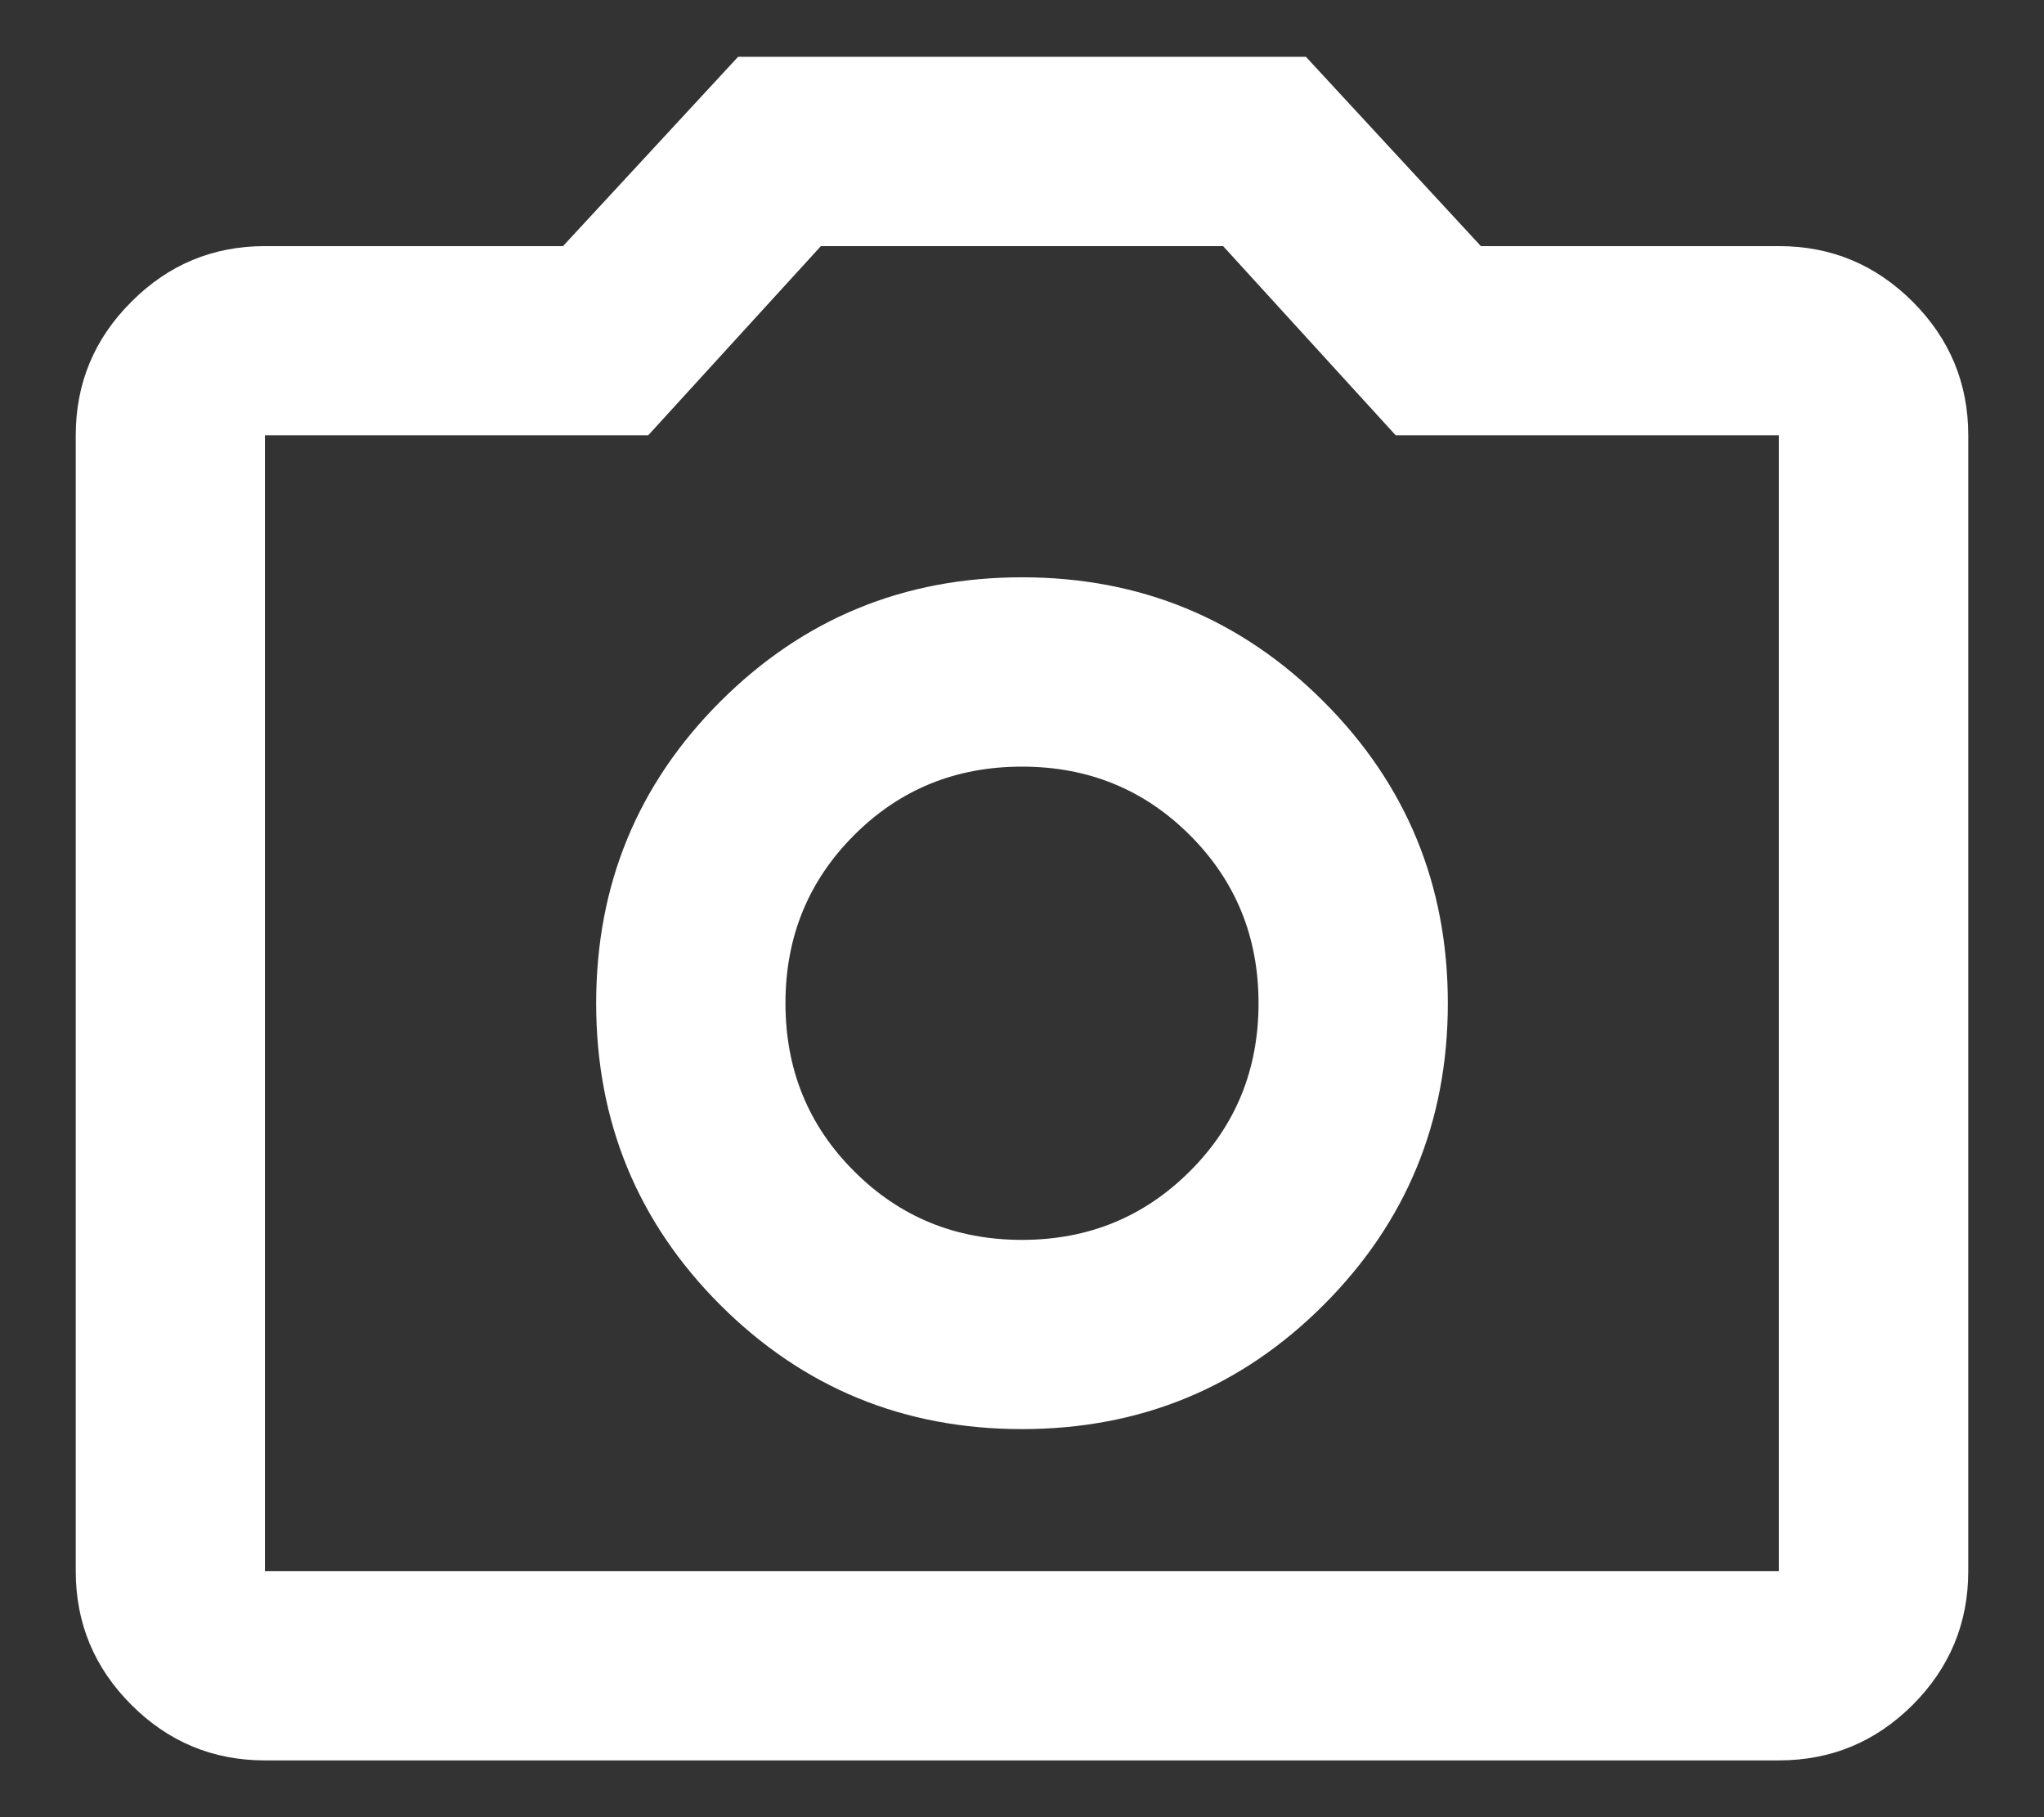 <svg width="18" height="16" viewBox="0 0 18 16" fill="none" xmlns="http://www.w3.org/2000/svg">
<rect x="0" y="0" width="18" height="16" fill="#333333" stroke="none"/>
<path d="M9 12.583C10.041 12.583 10.927 12.219 11.656 11.49C12.385 10.761 12.75 9.875 12.75 8.833C12.75 7.792 12.385 6.906 11.656 6.177C10.927 5.448 10.041 5.083 9 5.083C7.958 5.083 7.073 5.448 6.343 6.177C5.614 6.906 5.25 7.792 5.25 8.833C5.25 9.875 5.614 10.761 6.343 11.49C7.073 12.219 7.958 12.583 9 12.583ZM9 10.917C8.416 10.917 7.923 10.715 7.521 10.312C7.118 9.91 6.917 9.417 6.917 8.833C6.917 8.25 7.118 7.757 7.521 7.354C7.923 6.951 8.416 6.75 9 6.75C9.583 6.75 10.076 6.951 10.479 7.354C10.882 7.757 11.083 8.25 11.083 8.833C11.083 9.417 10.882 9.91 10.479 10.312C10.076 10.715 9.583 10.917 9 10.917ZM2.333 15.5C1.875 15.5 1.483 15.337 1.157 15.011C0.83 14.684 0.667 14.292 0.667 13.833V3.833C0.667 3.375 0.83 2.983 1.157 2.657C1.483 2.33 1.875 2.167 2.333 2.167H4.958L6.5 0.5H11.5L13.041 2.167H15.666C16.125 2.167 16.517 2.33 16.844 2.657C17.17 2.983 17.333 3.375 17.333 3.833V13.833C17.333 14.292 17.17 14.684 16.844 15.011C16.517 15.337 16.125 15.5 15.666 15.5H2.333ZM15.666 13.833V3.833H12.291L10.771 2.167H7.229L5.708 3.833H2.333V13.833H15.666Z" fill="white"/>
</svg>
